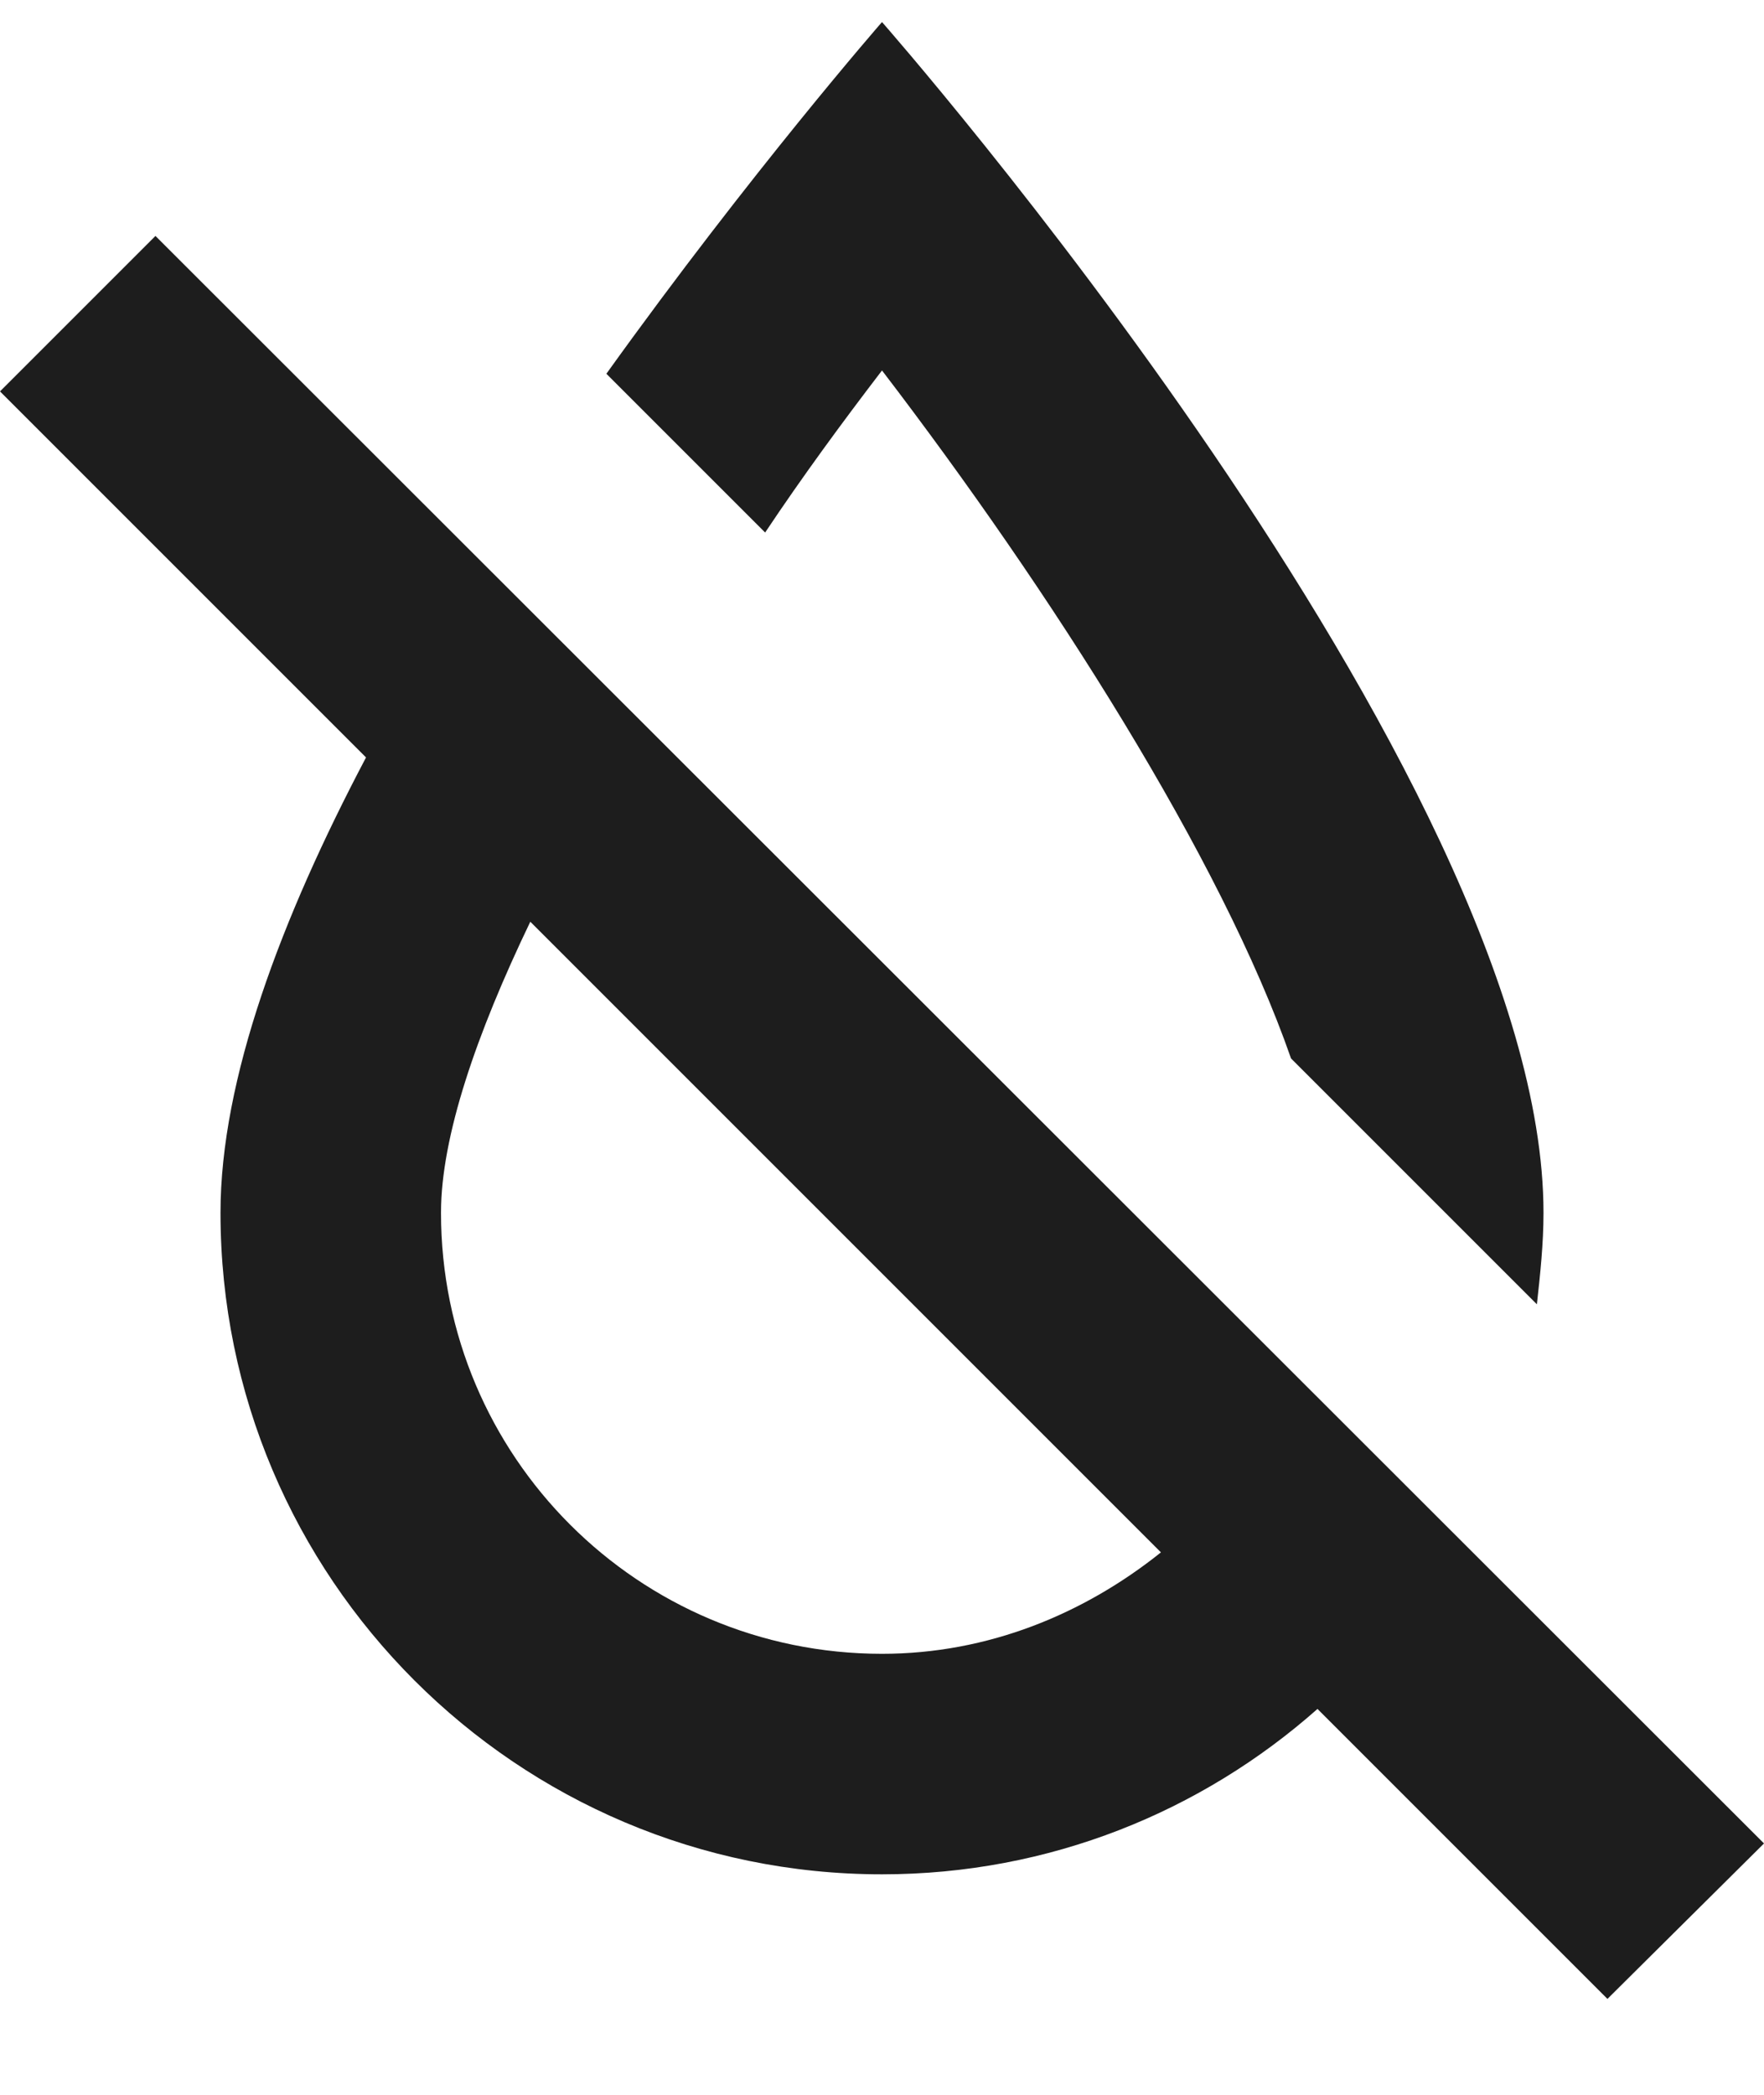 <?xml version="1.0" encoding="UTF-8"?>
<svg width="16px" height="19px" viewBox="0 0 16 19" version="1.1" xmlns="http://www.w3.org/2000/svg" xmlns:xlink="http://www.w3.org/1999/xlink">
    <!-- Generator: Sketch 52.5 (67469) - http://www.bohemiancoding.com/sketch -->
    <title>format_color_reset</title>
    <desc>Created with Sketch.</desc>
    <g id="Icons" stroke="none" stroke-width="1" fill="none" fill-rule="evenodd">
        <g id="Outlined" transform="translate(-172, -2017)">
            <g id="Editor" transform="translate(100, 1960)">
                <g id="Outlined-/-Editor-/-format_color_reset" transform="translate(68, 54)">
                    <g>
                        <path d="M0,0 L24,0 L24,24 L0,24 L0,0 Z M0,0 L24,0 L24,24 L0,24 L0,0 Z M0,0 L24,0 L24,24 L0,24 L0,0 Z" id="Shape"></path>
                        <path d="M12,6.36 C13.53,8.36 15.08,10.79 15.71,12.6 L17.94,14.83 C17.97,14.56 18,14.28 18,14 C18,10.02 12,3.2 12,3.2 C12,3.2 10.82,4.55 9.5,6.39 L10.94,7.83 C11.28,7.32 11.64,6.83 12,6.36 Z M5.41,5.14 L4,6.55 L7.32,9.87 C6.55,11.33 6,12.79 6,14 C6,17.31 8.69,20 12,20 C13.52,20 14.9,19.43 15.95,18.5 L18.58,21.13 L20,19.72 L5.41,5.14 Z M12,18 C9.79,18 8,16.21 8,14 C8,13.31 8.32,12.38 8.81,11.36 L14.53,17.08 C13.83,17.64 12.96,18 12,18 Z" id="🔹-Icon-Color" fill="#1D1D1D"></path>
                    </g>
                </g>
            </g>
        </g>
    </g>
</svg>